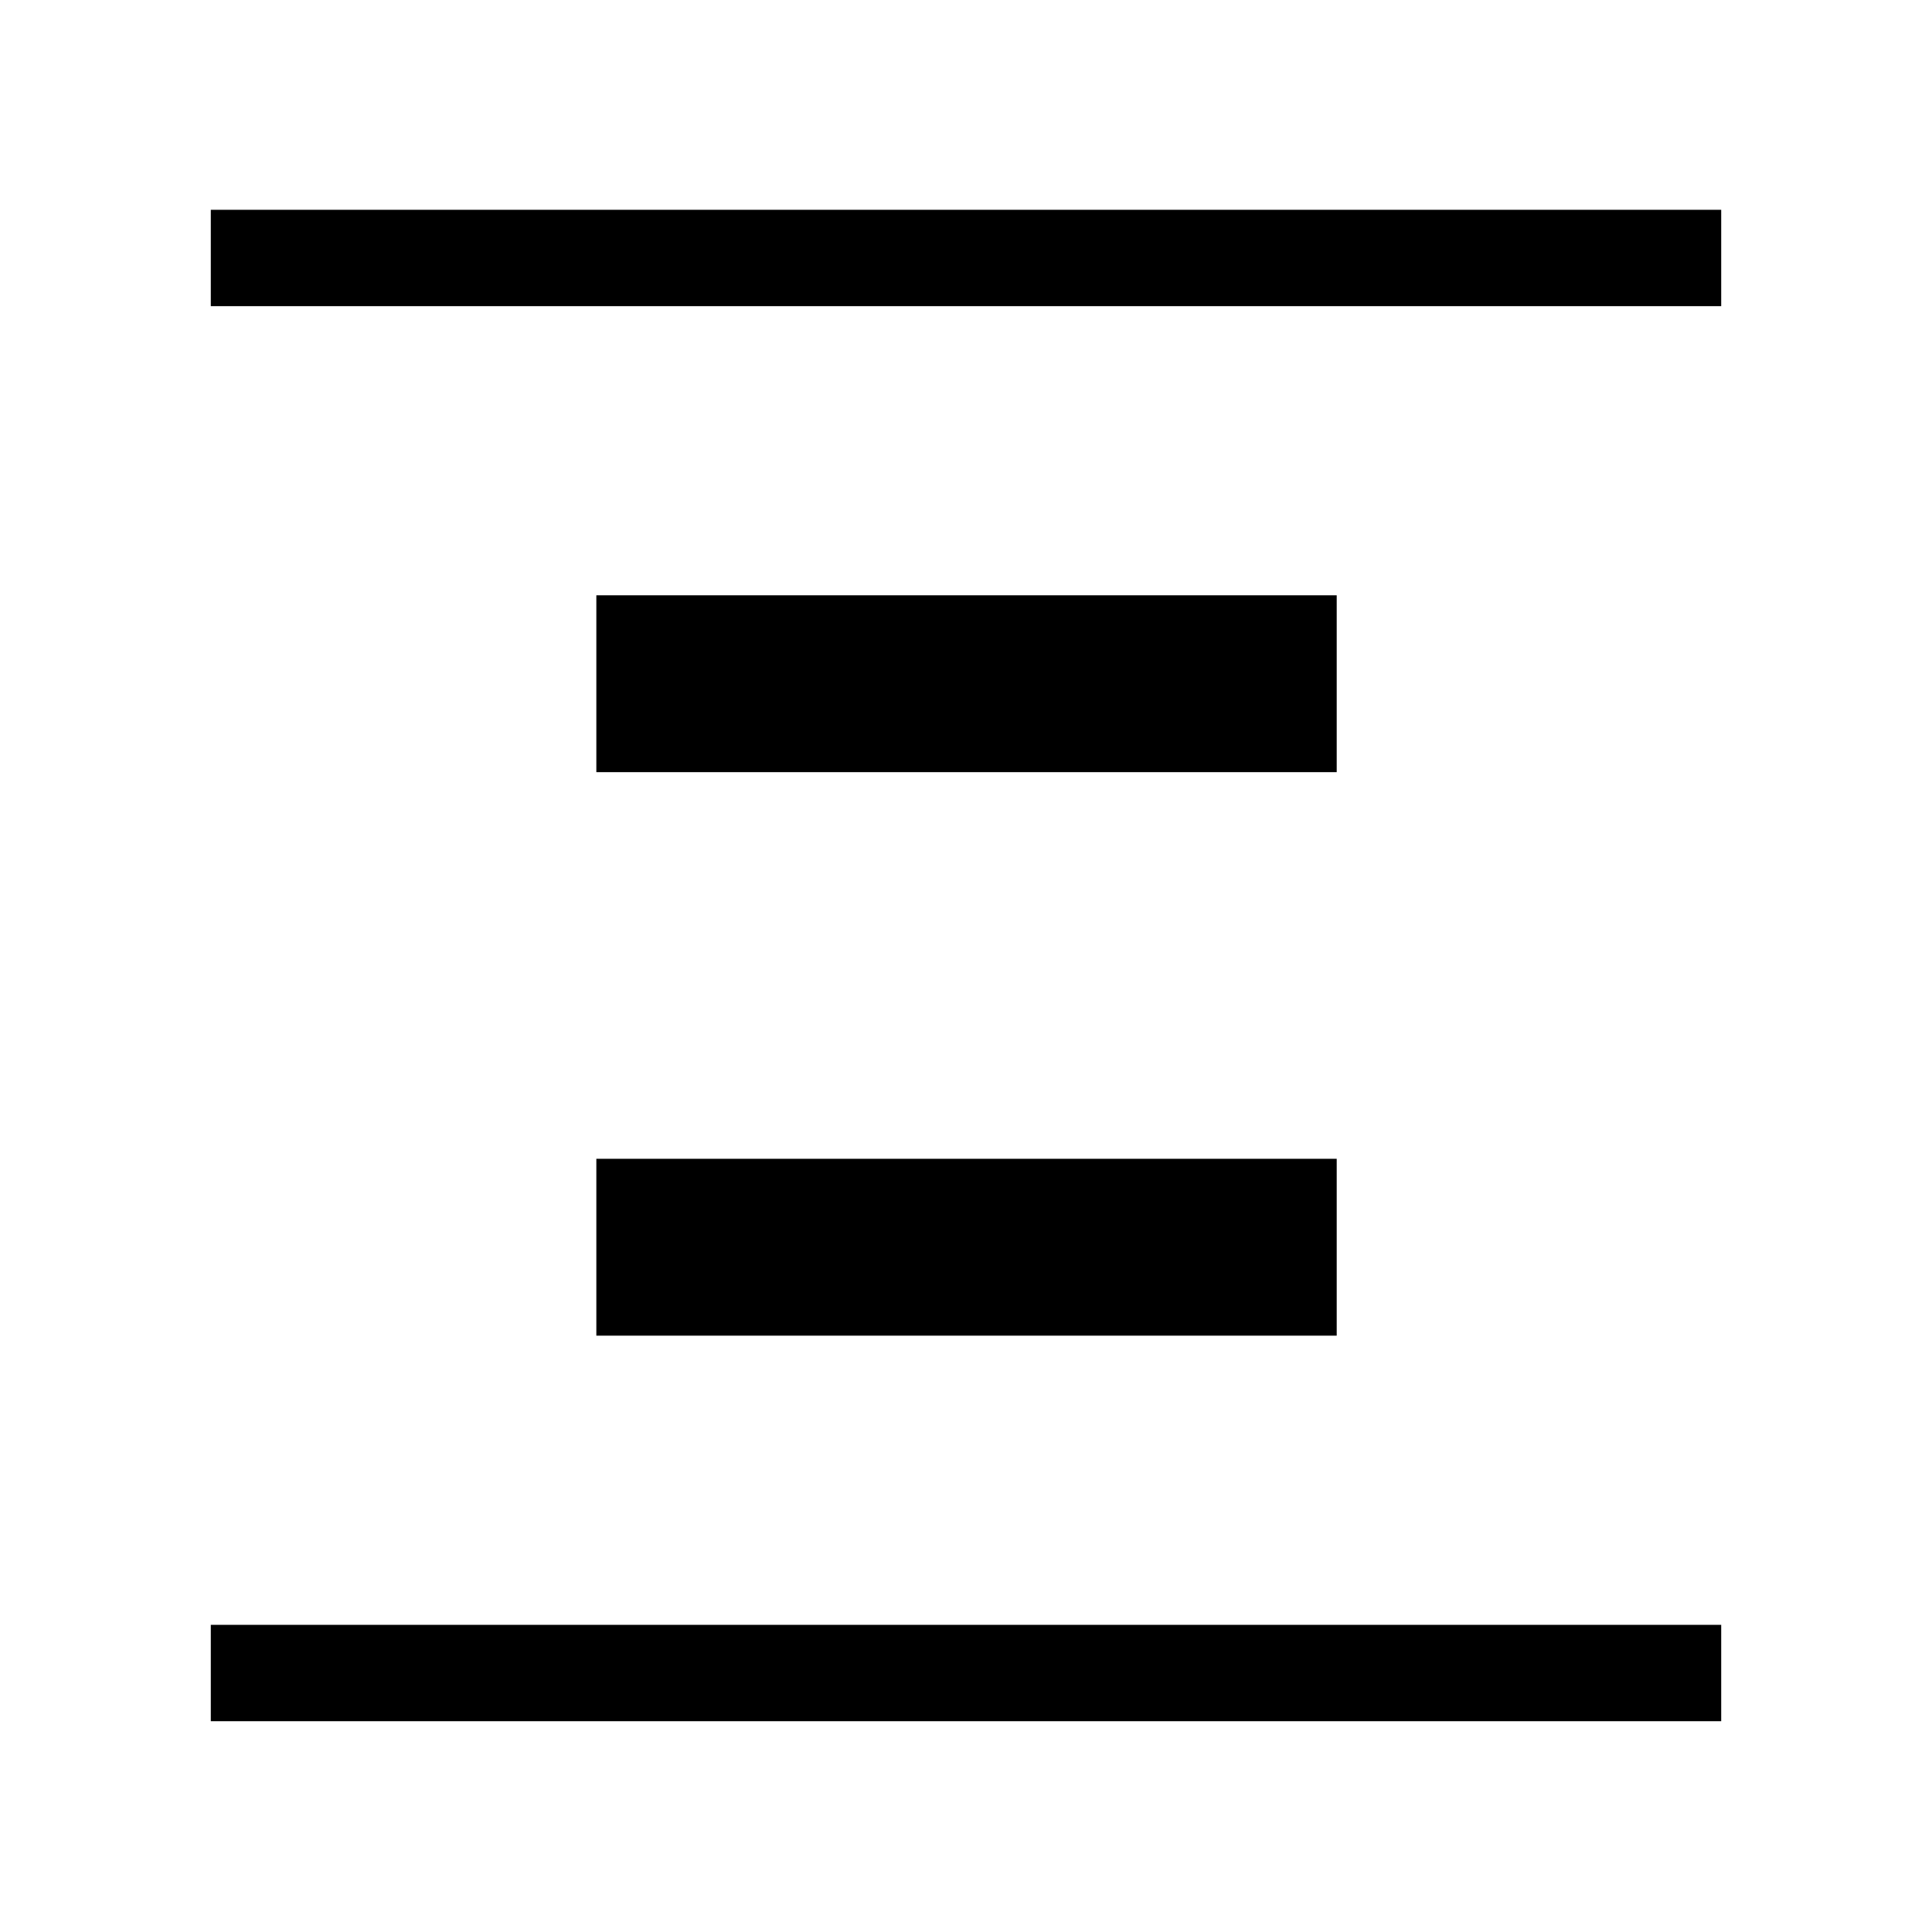 <svg xmlns="http://www.w3.org/2000/svg" height="40" viewBox="0 96 960 960" width="40"><path d="M104.745 248.128v-47.883h750.51v47.883h-750.51Zm0 703.127v-47.883h750.51v47.883h-750.51Zm191.576-471.576v-87.883h367.883v87.883H296.321Zm0 280v-87.883h367.883v87.883H296.321Z"/></svg>